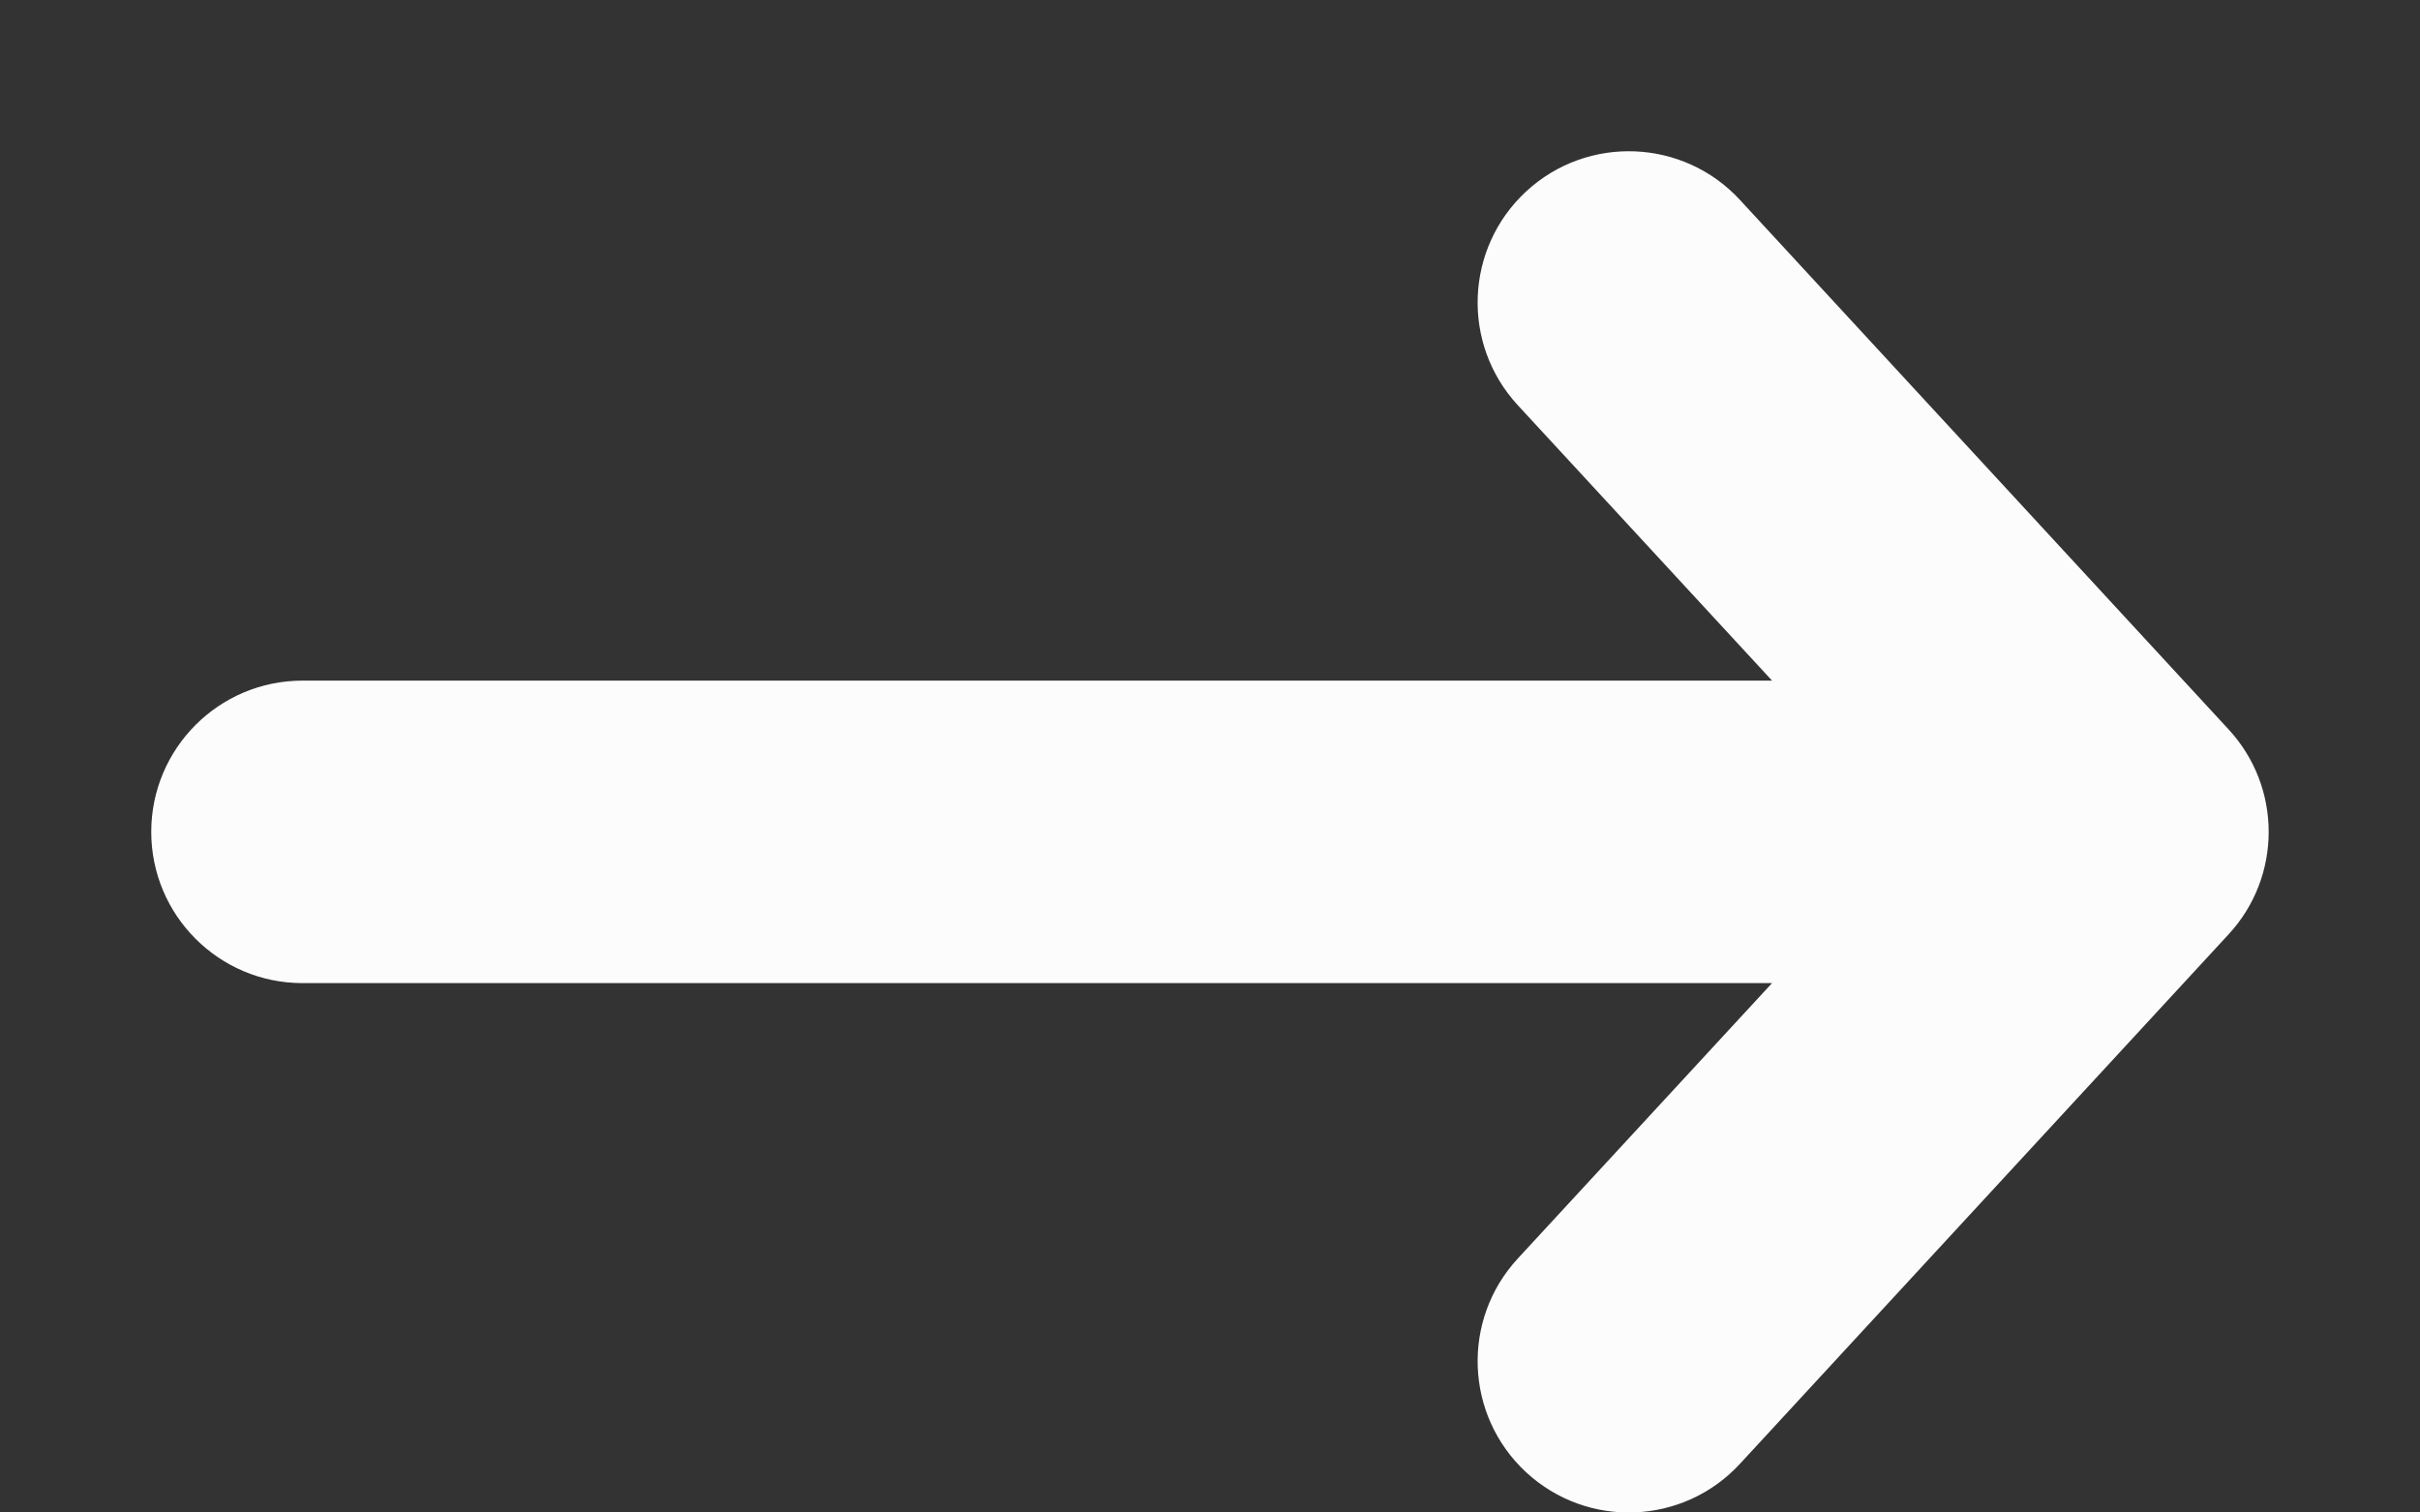 <svg width="8" height="5" viewBox="0 0 8 5" fill="none" xmlns="http://www.w3.org/2000/svg">
<rect x="0" y="0" width="8" height="5" fill="#333333" stroke="none"/>
<path fill-rule="evenodd" clip-rule="evenodd" d="M5.045 0.633C5.248 0.445 5.565 0.458 5.752 0.661L7.367 2.411C7.544 2.602 7.544 2.898 7.367 3.089L5.752 4.839C5.565 5.042 5.248 5.055 5.045 4.867C4.843 4.68 4.83 4.364 5.017 4.161L5.858 3.25L1 3.25C0.724 3.25 0.5 3.026 0.5 2.75C0.5 2.474 0.724 2.25 1 2.25L5.858 2.25L5.017 1.339C4.83 1.136 4.843 0.82 5.045 0.633Z" fill="#FCFCFD"/>
</svg>
